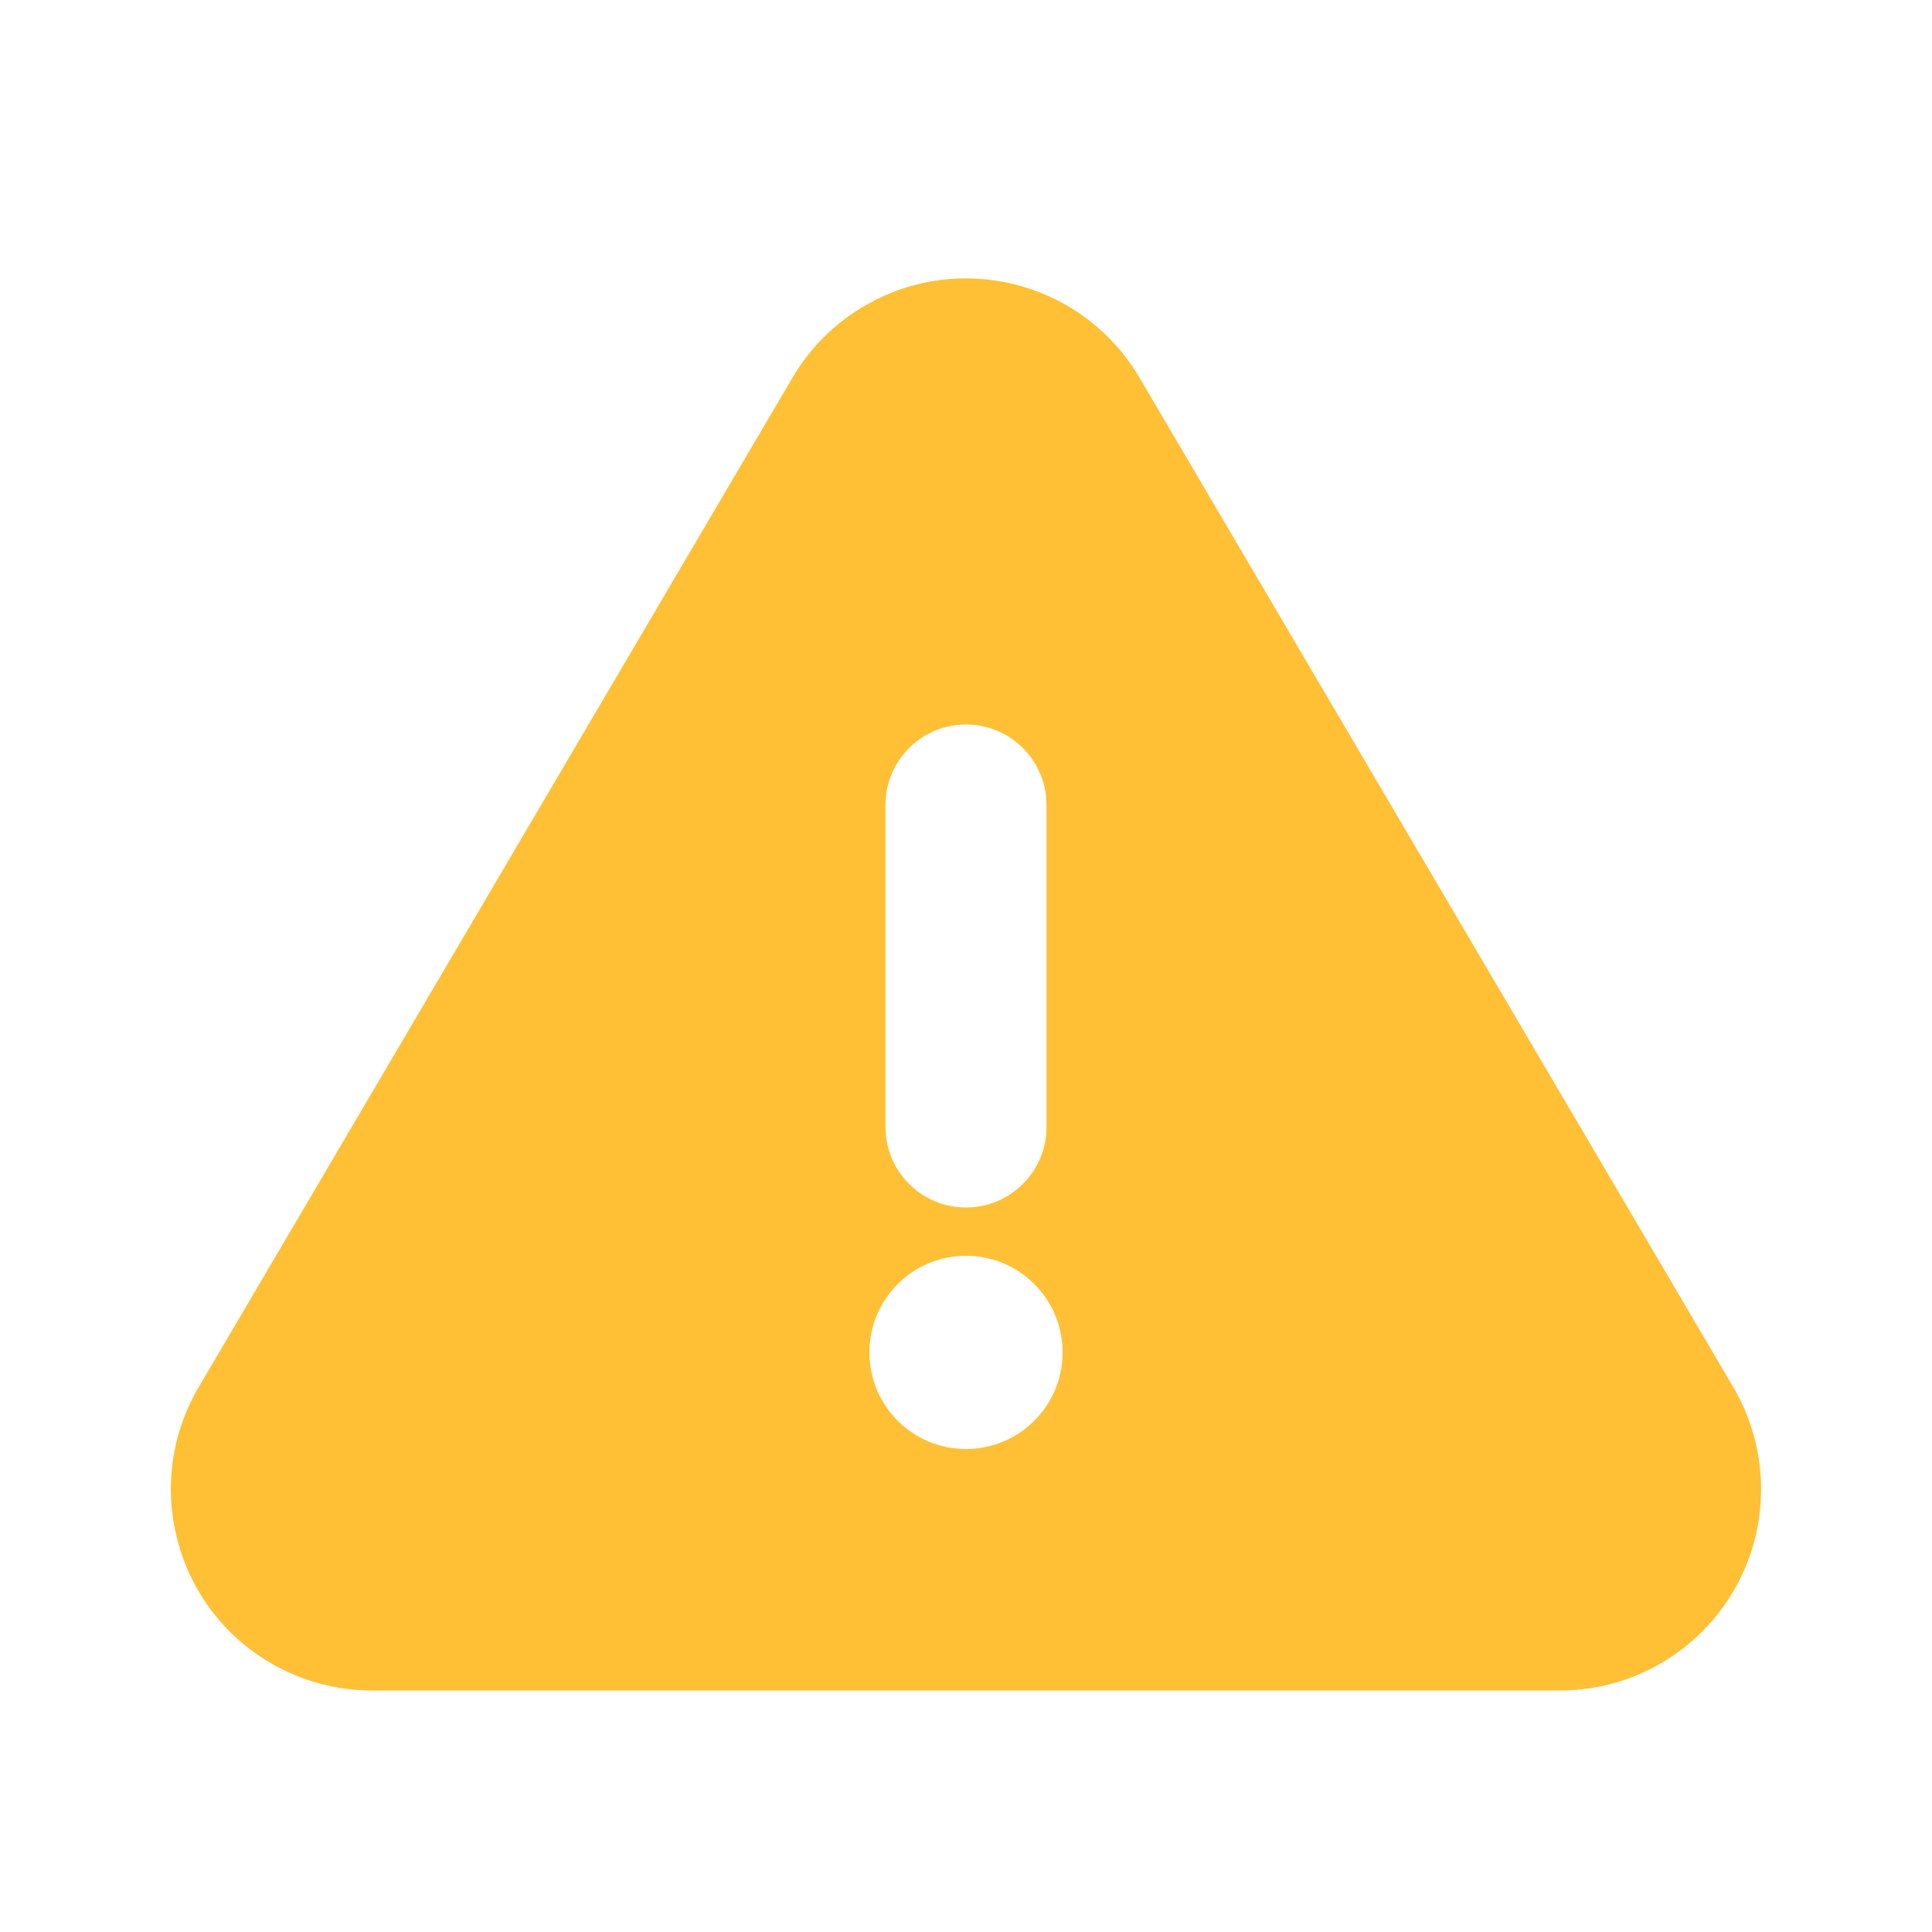 <?xml version="1.0" encoding="UTF-8"?>
<svg width="24px" height="24px" viewBox="0 0 24 24" version="1.1" xmlns="http://www.w3.org/2000/svg" xmlns:xlink="http://www.w3.org/1999/xlink">
    <g id="页面-1" stroke="none" stroke-width="1" fill="none" fill-rule="evenodd">
        <g id="跨多组团任务反馈" transform="translate(-554, -391)">
            <g id="06反馈-/-01弹出框-/-03表单型备份-2" transform="translate(498, 298)">
                <g id="06反馈-/-04全局提示-/-警告" transform="translate(32, 80)">
                    <g id="01图标-/-01通用图标-/-01单色线性-/-抽象-/-成功" transform="translate(24, 13)">
                        <rect id="背景" fill="#FFC036" opacity="0" x="0" y="0" width="24" height="24"></rect>
                        <g id="网格" opacity="0" stroke="#FFC036" stroke-linecap="square" stroke-width="0.1">
                            <g id="竖线" transform="translate(0.5, 0)">
                                <line x1="0.5" y1="0" x2="0.5" y2="24" id="直线"></line>
                                <line x1="1.5" y1="0" x2="1.5" y2="24" id="直线"></line>
                                <line x1="2.5" y1="0" x2="2.5" y2="24" id="直线备份"></line>
                                <line x1="3.5" y1="0" x2="3.5" y2="24" id="直线备份-2"></line>
                                <line x1="4.5" y1="0" x2="4.5" y2="24" id="直线备份-3"></line>
                                <line x1="5.5" y1="0" x2="5.5" y2="24" id="直线备份-4"></line>
                                <line x1="6.5" y1="0" x2="6.5" y2="24" id="直线备份-5"></line>
                                <line x1="7.5" y1="0" x2="7.5" y2="24" id="直线备份-6"></line>
                                <line x1="8.5" y1="0" x2="8.5" y2="24" id="直线备份-7"></line>
                                <line x1="9.5" y1="0" x2="9.5" y2="24" id="直线备份-8"></line>
                                <line x1="10.5" y1="0" x2="10.5" y2="24" id="直线备份-9"></line>
                                <line x1="11.5" y1="0" x2="11.5" y2="24" id="直线备份-10"></line>
                                <line x1="12.5" y1="0" x2="12.5" y2="24" id="直线备份-11"></line>
                                <line x1="13.5" y1="0" x2="13.5" y2="24" id="直线备份-12"></line>
                                <line x1="14.5" y1="0" x2="14.5" y2="24" id="直线备份-13"></line>
                                <line x1="15.5" y1="0" x2="15.5" y2="24" id="直线备份-14"></line>
                                <line x1="16.5" y1="0" x2="16.5" y2="24" id="直线备份-15"></line>
                                <line x1="17.5" y1="0" x2="17.5" y2="24" id="直线备份-16"></line>
                                <line x1="18.5" y1="0" x2="18.5" y2="24" id="直线备份-17"></line>
                                <line x1="19.5" y1="0" x2="19.5" y2="24" id="直线备份-18"></line>
                                <line x1="20.5" y1="0" x2="20.5" y2="24" id="直线备份-19"></line>
                                <line x1="21.5" y1="0" x2="21.5" y2="24" id="直线备份-20"></line>
                                <line x1="22.5" y1="0" x2="22.5" y2="24" id="直线备份-21"></line>
                            </g>
                            <g id="横线" transform="translate(12, 12) rotate(-270) translate(-12, -12) translate(0.5, 0)">
                                <line x1="0.5" y1="0" x2="0.5" y2="24" id="直线"></line>
                                <line x1="1.5" y1="0" x2="1.5" y2="24" id="直线"></line>
                                <line x1="2.5" y1="0" x2="2.5" y2="24" id="直线备份"></line>
                                <line x1="3.5" y1="0" x2="3.5" y2="24" id="直线备份-2"></line>
                                <line x1="4.5" y1="0" x2="4.5" y2="24" id="直线备份-3"></line>
                                <line x1="5.5" y1="0" x2="5.5" y2="24" id="直线备份-4"></line>
                                <line x1="6.5" y1="0" x2="6.5" y2="24" id="直线备份-5"></line>
                                <line x1="7.5" y1="0" x2="7.5" y2="24" id="直线备份-6"></line>
                                <line x1="8.5" y1="0" x2="8.5" y2="24" id="直线备份-7"></line>
                                <line x1="9.5" y1="0" x2="9.5" y2="24" id="直线备份-8"></line>
                                <line x1="10.5" y1="0" x2="10.5" y2="24" id="直线备份-9"></line>
                                <line x1="11.5" y1="0" x2="11.5" y2="24" id="直线备份-10"></line>
                                <line x1="12.5" y1="0" x2="12.5" y2="24" id="直线备份-11"></line>
                                <line x1="13.5" y1="0" x2="13.5" y2="24" id="直线备份-12"></line>
                                <line x1="14.5" y1="0" x2="14.5" y2="24" id="直线备份-13"></line>
                                <line x1="15.5" y1="0" x2="15.5" y2="24" id="直线备份-14"></line>
                                <line x1="16.5" y1="0" x2="16.5" y2="24" id="直线备份-15"></line>
                                <line x1="17.5" y1="0" x2="17.5" y2="24" id="直线备份-16"></line>
                                <line x1="18.5" y1="0" x2="18.5" y2="24" id="直线备份-17"></line>
                                <line x1="19.5" y1="0" x2="19.5" y2="24" id="直线备份-18"></line>
                                <line x1="20.5" y1="0" x2="20.5" y2="24" id="直线备份-19"></line>
                                <line x1="21.5" y1="0" x2="21.5" y2="24" id="直线备份-20"></line>
                                <line x1="22.5" y1="0" x2="22.5" y2="24" id="直线备份-21"></line>
                            </g>
                        </g>
                        <g id="Keyline" opacity="0" transform="translate(1, 2)" stroke="#FFC036" stroke-opacity="0.05" stroke-width="0.5">
                            <rect id="正方形-大" x="2.25" y="1.25" width="17.5" height="17.5" rx="1"></rect>
                            <rect id="正方形-小" x="5.25" y="4.25" width="11.5" height="11.5" rx="1"></rect>
                            <rect id="矩形-竖" x="3.25" y="0.25" width="15.5" height="19.5" rx="1"></rect>
                            <rect id="矩形-横" x="1.25" y="2.25" width="19.5" height="15.5" rx="1"></rect>
                            <circle id="圆形" cx="11" cy="10" r="9.75"></circle>
                            <path d="M11,0.499 L21.566,18.75 L0.434,18.75 L11,0.499 Z" id="三角形"></path>
                        </g>
                        <g id="icon" transform="translate(2.122, 3.458)" fill="#FFC036" fill-rule="nonzero">
                            <path d="M8.761,0.264 C9.927,-0.32 11.362,0.092 12.033,1.233 L19.41,13.774 C19.636,14.159 19.755,14.596 19.755,15.042 C19.755,16.423 18.636,17.542 17.255,17.542 L2.5,17.542 C2.055,17.542 1.617,17.423 1.233,17.197 C0.043,16.497 -0.354,14.964 0.346,13.774 L7.723,1.233 C7.938,0.866 8.244,0.561 8.61,0.346 Z M9.878,12.142 C9.215,12.142 8.678,12.679 8.678,13.342 C8.678,14.005 9.215,14.542 9.878,14.542 C10.541,14.542 11.078,14.005 11.078,13.342 C11.078,12.679 10.541,12.142 9.878,12.142 Z M9.878,5.542 C9.325,5.542 8.878,5.99 8.878,6.542 L8.878,10.542 L8.885,10.659 C8.942,11.156 9.365,11.542 9.878,11.542 C10.43,11.542 10.878,11.094 10.878,10.542 L10.878,6.542 L10.871,6.425 C10.813,5.928 10.391,5.542 9.878,5.542 Z" id="形状结合"></path>
                        </g>
                    </g>
                </g>
            </g>
        </g>
    </g>
</svg>